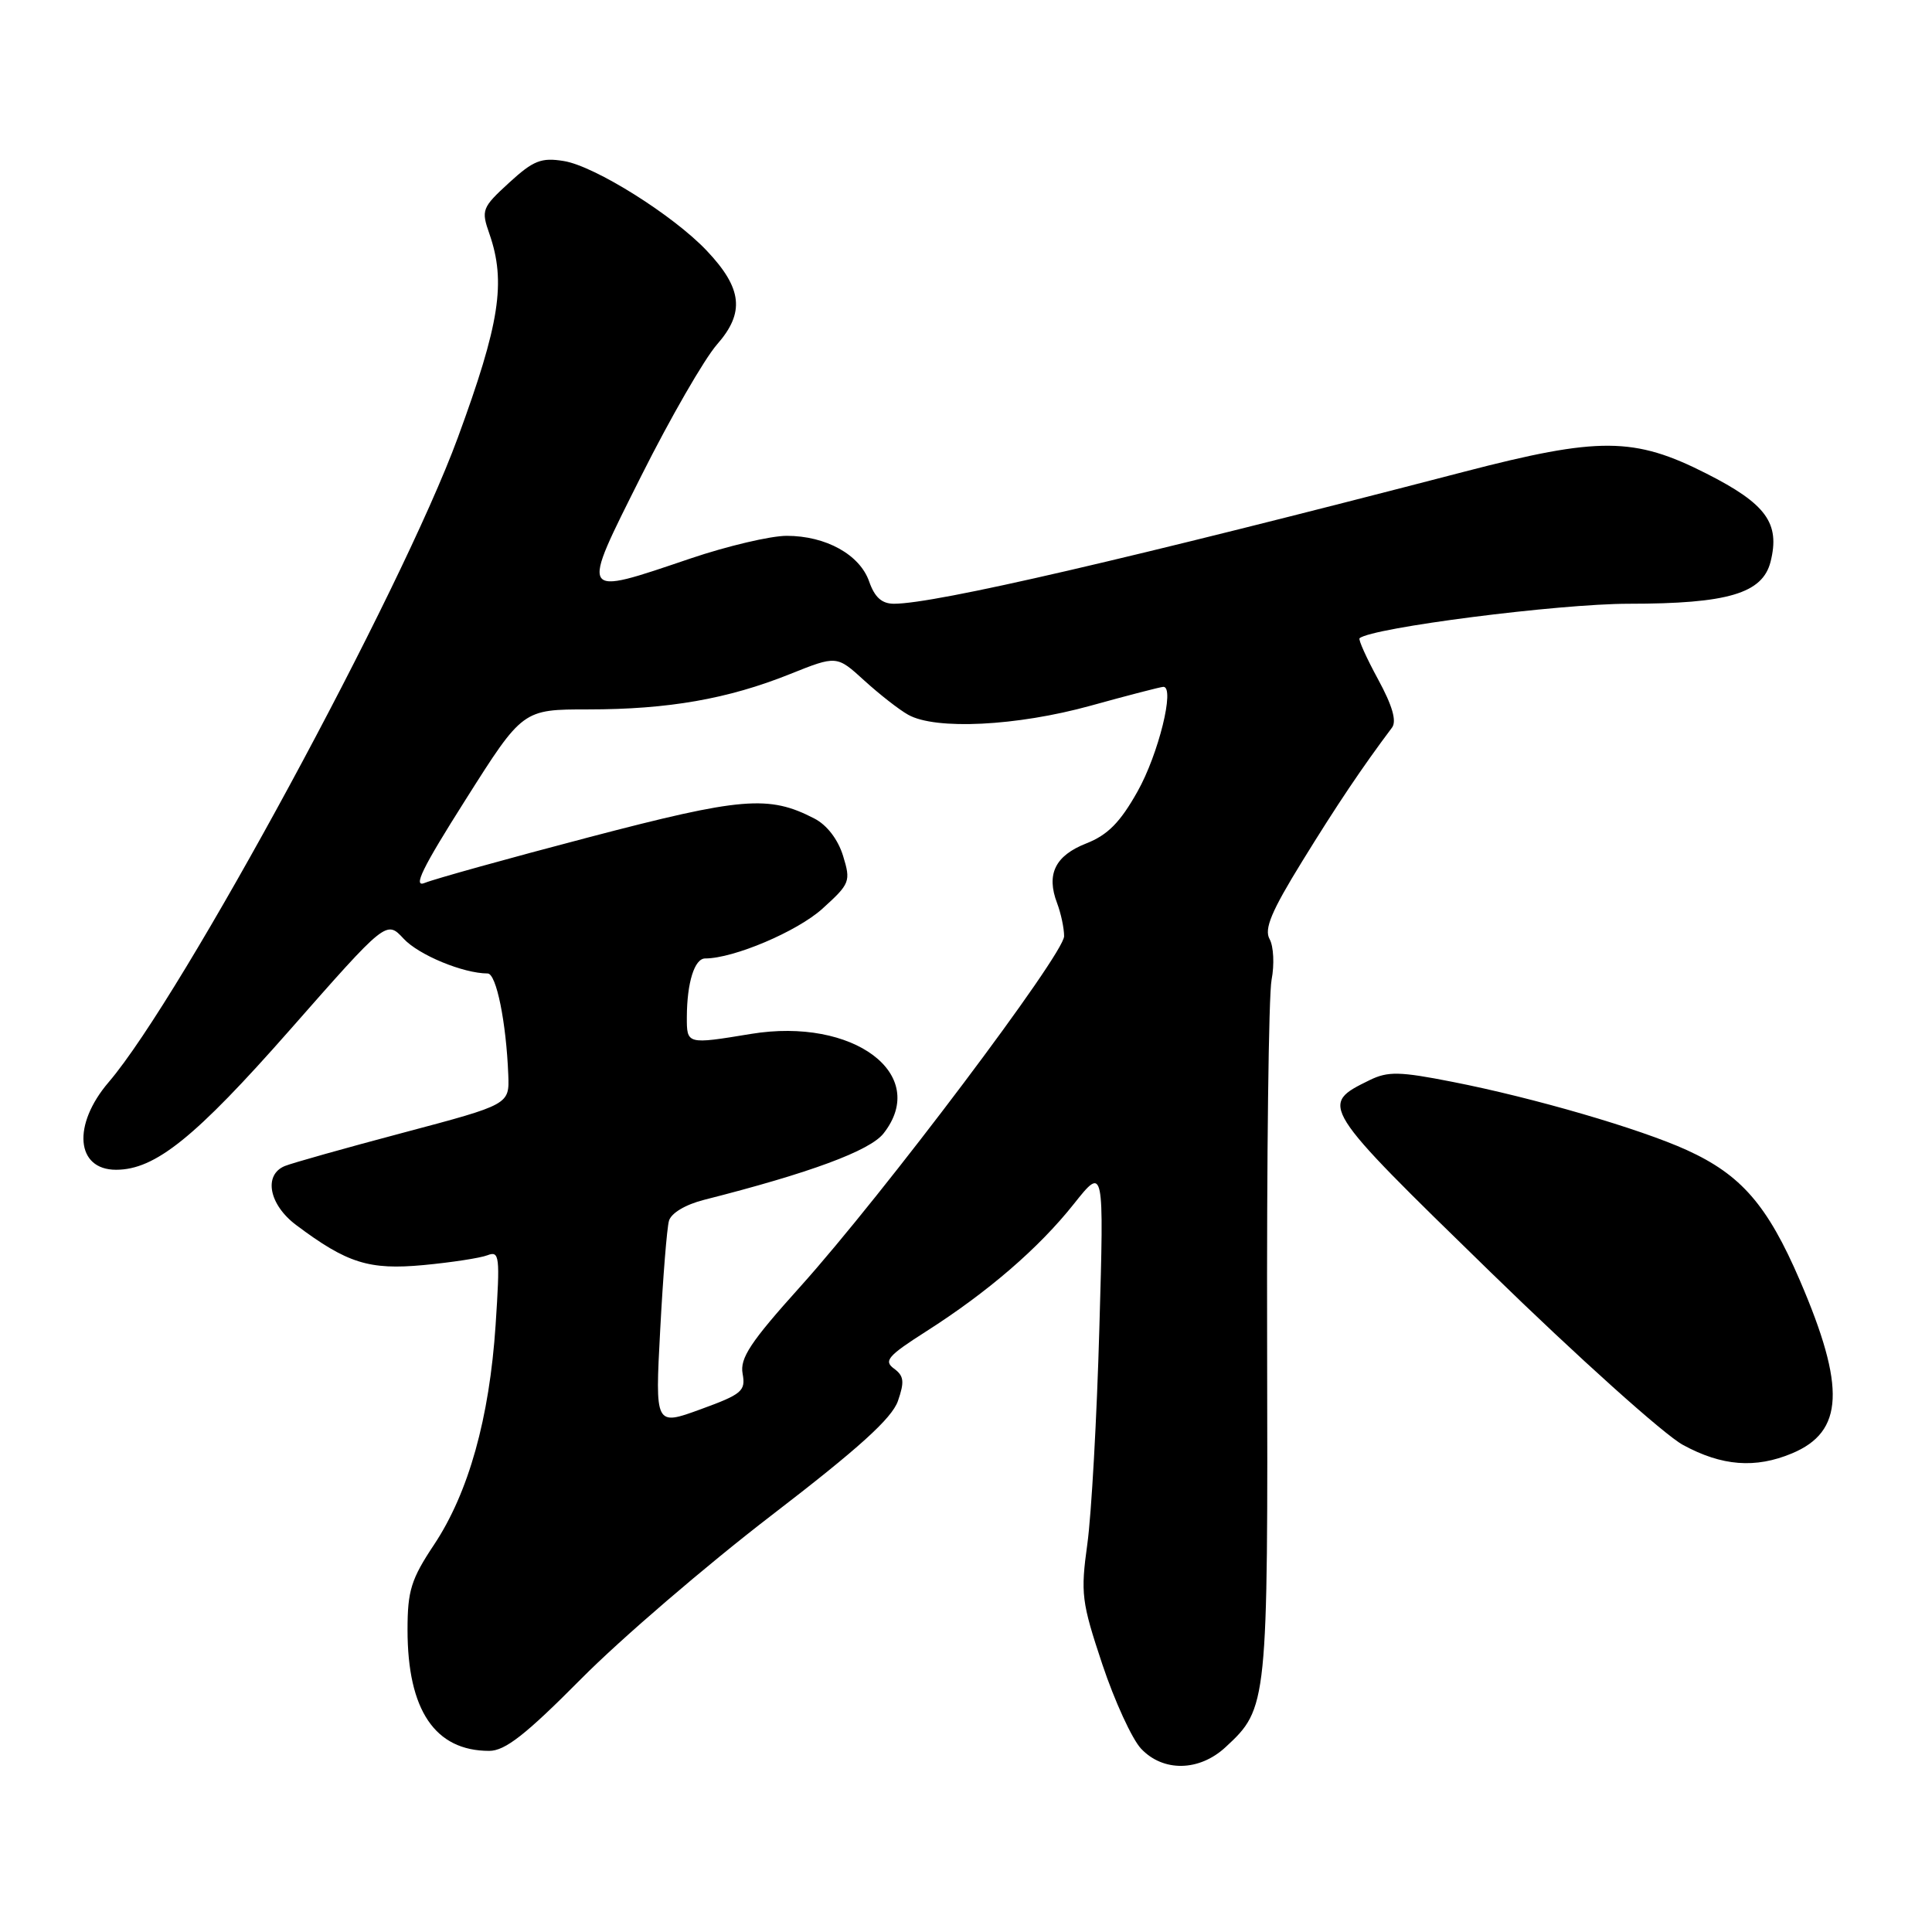 <?xml version="1.0" encoding="UTF-8" standalone="no"?>
<!DOCTYPE svg PUBLIC "-//W3C//DTD SVG 1.1//EN" "http://www.w3.org/Graphics/SVG/1.1/DTD/svg11.dtd" >
<svg xmlns="http://www.w3.org/2000/svg" xmlns:xlink="http://www.w3.org/1999/xlink" version="1.1" viewBox="0 0 256 256">
 <g >
 <path fill="currentColor"
d=" M 162.40 231.50 C 167.97 226.35 168.01 225.91 167.90 177.78 C 167.84 153.43 168.10 131.85 168.49 129.83 C 168.88 127.82 168.76 125.39 168.23 124.44 C 167.48 123.10 168.46 120.76 172.56 114.11 C 177.13 106.69 180.48 101.70 184.45 96.41 C 185.09 95.55 184.50 93.50 182.60 90.01 C 181.06 87.18 179.96 84.73 180.15 84.57 C 181.80 83.17 206.55 80.00 215.83 80.00 C 228.94 80.00 233.55 78.63 234.61 74.43 C 235.89 69.32 234.04 66.77 226.11 62.75 C 216.54 57.89 211.89 57.86 194.00 62.51 C 149.49 74.08 123.92 80.00 118.46 80.00 C 116.85 80.00 115.90 79.15 115.17 77.06 C 113.93 73.49 109.43 71.00 104.24 71.00 C 102.11 71.00 96.38 72.35 91.50 74.00 C 76.65 79.02 76.83 79.31 84.97 63.06 C 88.81 55.40 93.33 47.56 95.01 45.64 C 98.72 41.42 98.37 38.21 93.65 33.22 C 89.22 28.53 78.83 22.01 74.72 21.34 C 71.72 20.85 70.68 21.26 67.45 24.22 C 63.86 27.51 63.74 27.83 64.85 30.99 C 67.07 37.38 66.22 42.87 60.66 58.00 C 53.15 78.44 24.11 132.04 14.41 143.38 C 9.55 149.05 10.05 155.00 15.38 155.00 C 20.56 155.00 25.84 150.75 38.41 136.47 C 51.20 121.93 51.20 121.93 53.48 124.38 C 55.48 126.54 61.37 128.98 64.62 128.99 C 65.77 129.00 67.08 135.47 67.35 142.43 C 67.50 146.35 67.50 146.35 53.50 150.07 C 45.80 152.11 38.71 154.11 37.75 154.50 C 34.88 155.67 35.64 159.63 39.25 162.33 C 46.00 167.39 48.90 168.30 56.11 167.63 C 59.81 167.28 63.62 166.70 64.58 166.33 C 66.19 165.71 66.27 166.41 65.67 175.58 C 64.85 187.92 62.09 197.79 57.52 204.67 C 54.47 209.25 54.00 210.78 54.00 215.96 C 54.00 226.61 57.64 232.00 64.82 232.00 C 66.93 232.00 69.66 229.86 77.02 222.44 C 82.23 217.18 93.56 207.45 102.19 200.82 C 113.79 191.91 118.17 187.95 118.98 185.64 C 119.87 183.07 119.78 182.31 118.45 181.34 C 117.07 180.33 117.65 179.65 122.67 176.45 C 130.89 171.21 137.64 165.39 142.29 159.53 C 146.29 154.50 146.29 154.50 145.67 176.00 C 145.34 187.82 144.62 200.68 144.08 204.57 C 143.17 211.15 143.31 212.26 146.06 220.52 C 147.69 225.40 150.00 230.43 151.19 231.70 C 154.12 234.82 158.91 234.74 162.40 231.50 Z  M 237.45 192.58 C 244.32 189.71 244.59 183.84 238.50 169.68 C 234.20 159.68 230.71 155.67 223.51 152.39 C 217.29 149.56 203.22 145.46 192.45 143.35 C 185.45 141.97 183.91 141.94 181.49 143.12 C 174.78 146.41 174.81 146.46 197.50 168.56 C 209.05 179.82 220.53 190.12 223.00 191.46 C 228.16 194.27 232.60 194.61 237.45 192.58 Z  M 87.48 176.22 C 87.85 169.22 88.37 162.72 88.64 161.77 C 88.92 160.75 90.82 159.61 93.31 158.98 C 107.34 155.42 115.25 152.49 117.07 150.19 C 123.23 142.36 113.10 134.76 99.50 137.00 C 91.00 138.40 91.00 138.40 91.01 134.75 C 91.03 130.18 92.03 127.00 93.44 127.00 C 97.21 127.00 105.62 123.43 108.96 120.42 C 112.64 117.09 112.75 116.80 111.71 113.40 C 111.04 111.23 109.57 109.31 107.91 108.46 C 101.87 105.33 98.29 105.63 78.00 110.95 C 67.28 113.76 57.52 116.48 56.31 116.98 C 54.65 117.68 55.92 115.07 61.70 105.95 C 69.26 94.00 69.26 94.00 77.95 94.00 C 88.53 94.00 96.44 92.62 104.65 89.33 C 110.87 86.84 110.87 86.84 114.52 90.17 C 116.53 92.00 119.15 94.05 120.34 94.71 C 123.96 96.75 134.75 96.21 144.51 93.51 C 149.45 92.14 153.79 91.02 154.15 91.01 C 155.72 90.98 153.50 99.96 150.72 104.89 C 148.43 108.97 146.78 110.64 143.93 111.76 C 139.81 113.38 138.61 115.84 140.07 119.67 C 140.58 121.02 141.00 122.99 141.00 124.05 C 141.00 126.42 117.02 158.28 106.03 170.50 C 99.44 177.82 98.02 179.97 98.40 182.02 C 98.82 184.32 98.32 184.74 92.83 186.74 C 86.80 188.94 86.80 188.94 87.48 176.22 Z "/>
</g>
</svg>